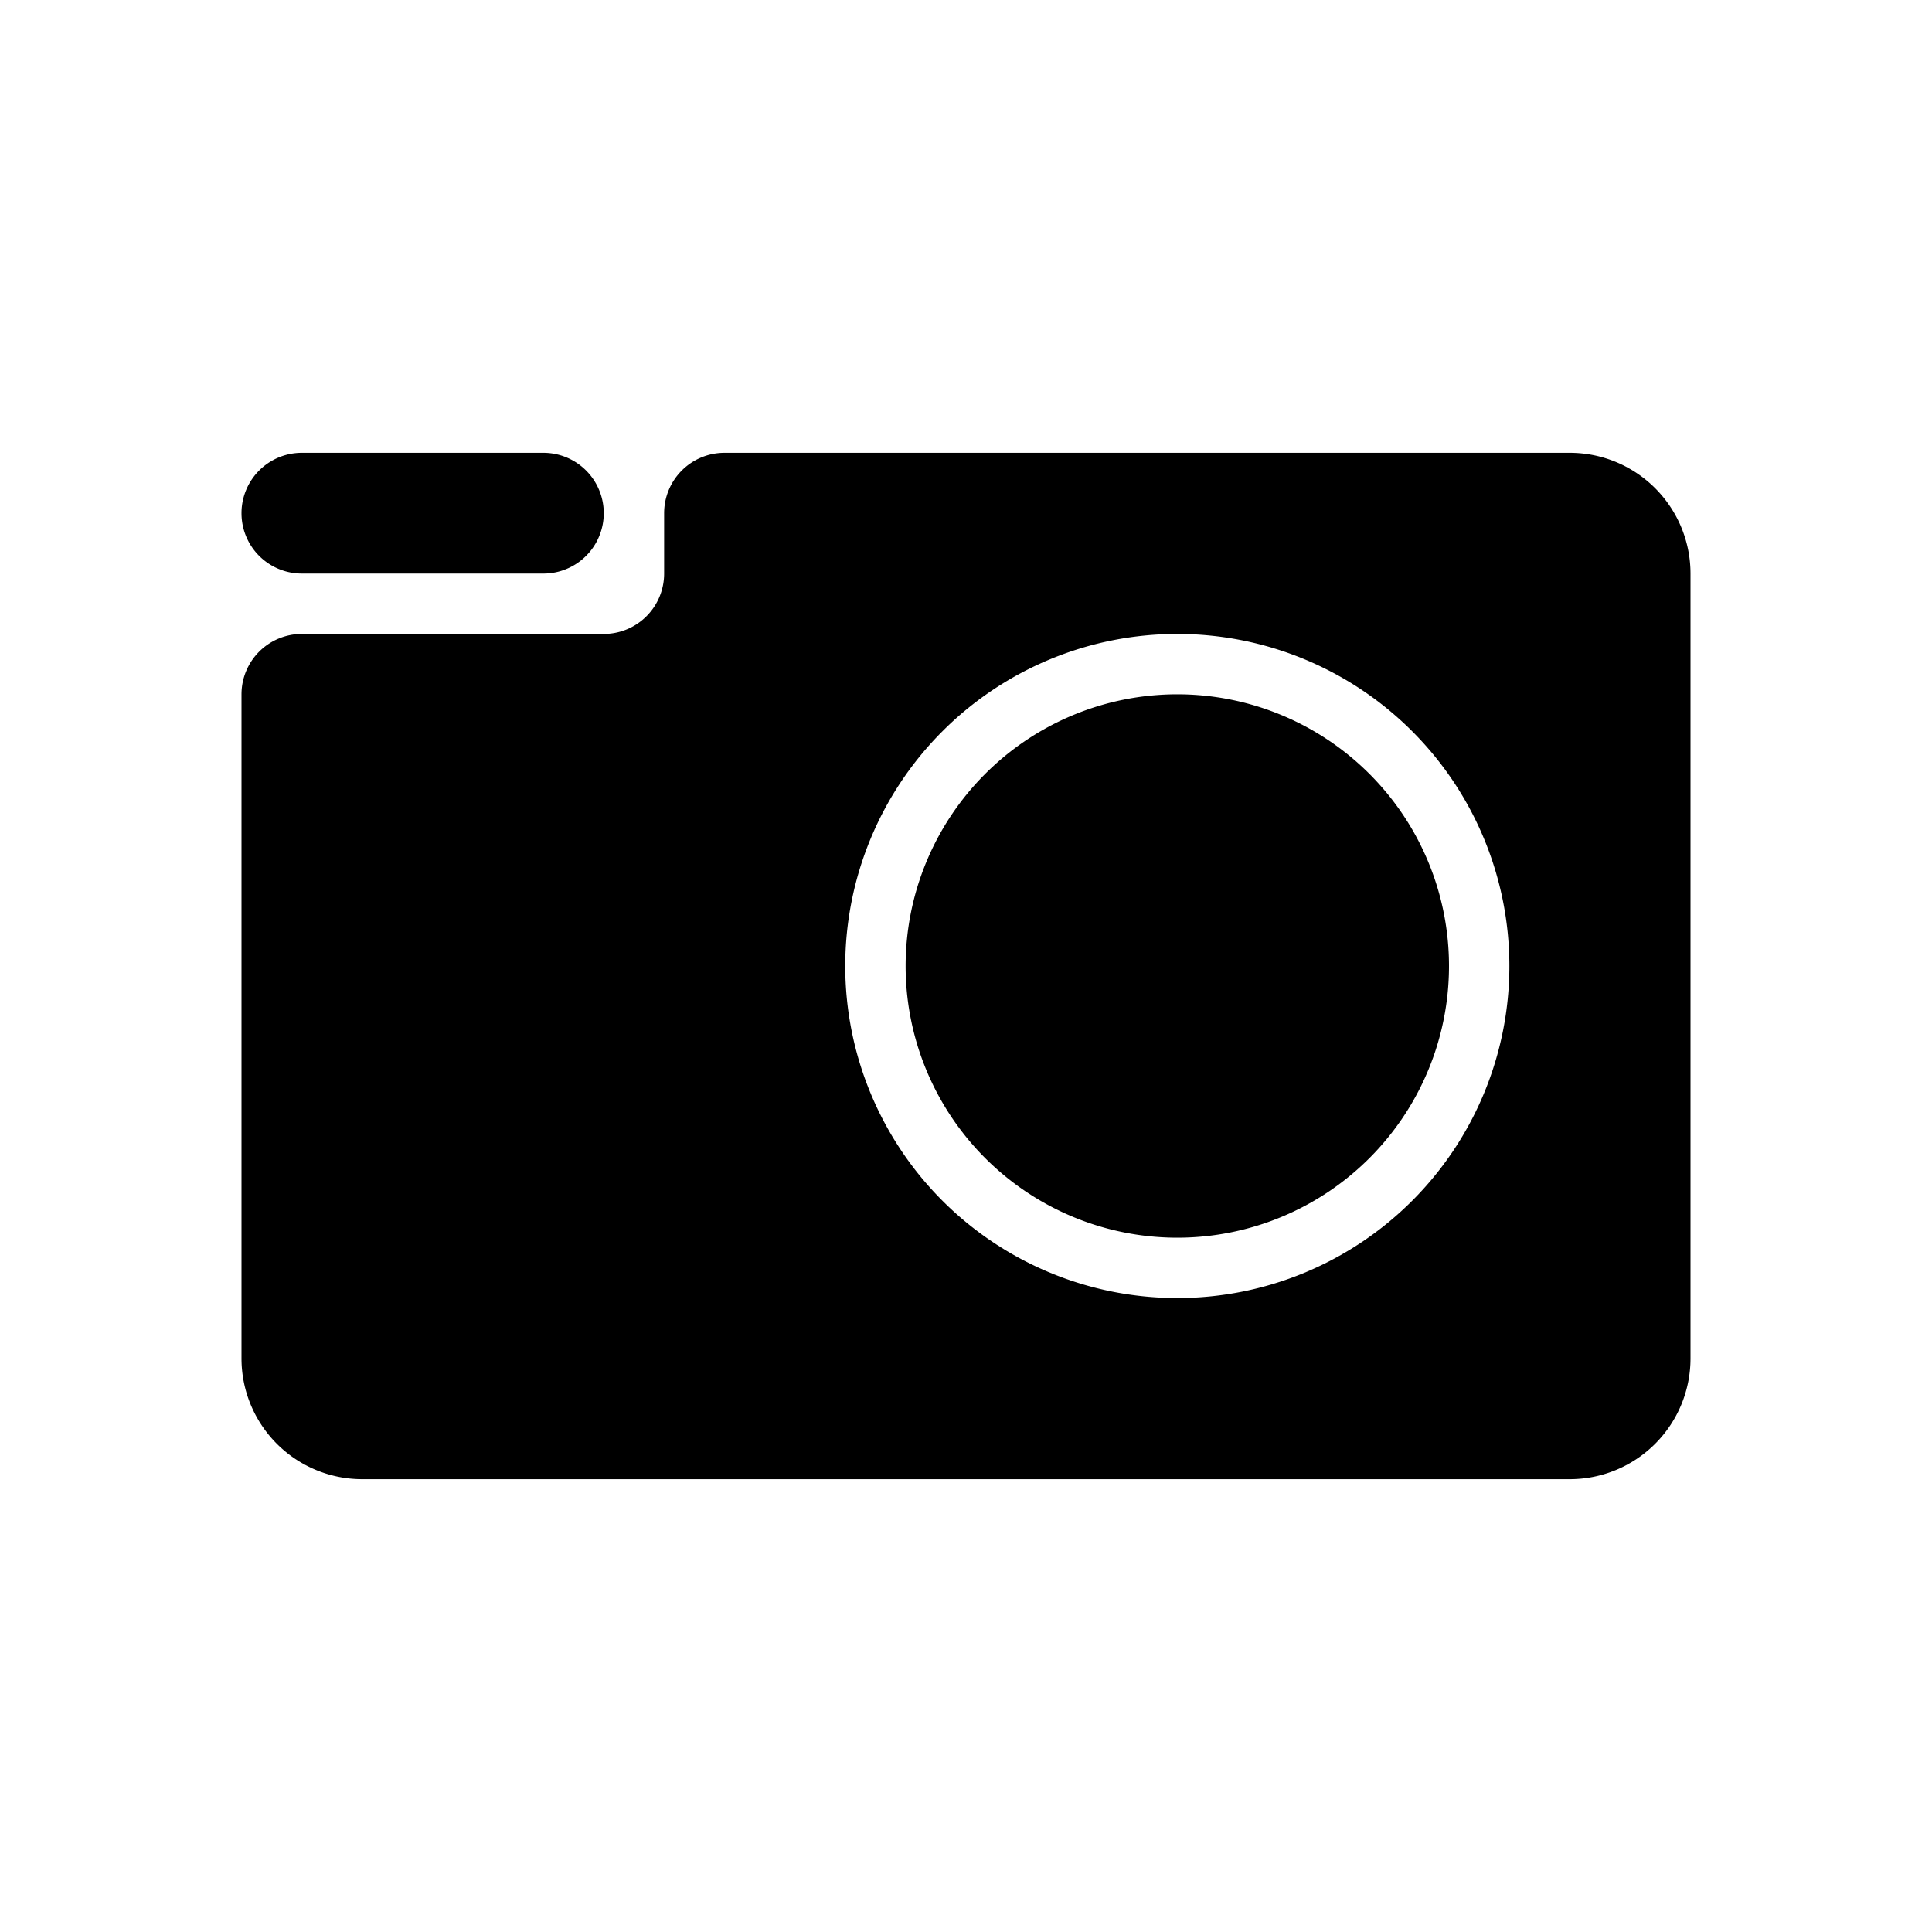 <svg id="Layer_1" data-name="Layer 1" xmlns="http://www.w3.org/2000/svg" width="64" height="64" viewBox="0 0 64 64"><defs><style>.cls-1{fill-rule:evenodd}</style></defs><title>Icons 200</title><path class="cls-1" d="M10 19a2 2 0 0 1 0-4h8a2 2 0 0 1 0 4zm14-4h28a4 4 0 0 1 4 4v26a4 4 0 0 1-4 4H12a4 4 0 0 1-4-4V23a2 2 0 0 1 2-2h10a2 2 0 0 0 2-2v-2a2 2 0 0 1 2-2zm15 28a11 11 0 1 0-11-11 11 11 0 0 0 11 11zm0-20a9 9 0 1 1-9 9 9 9 0 0 1 9-9z"/></svg>